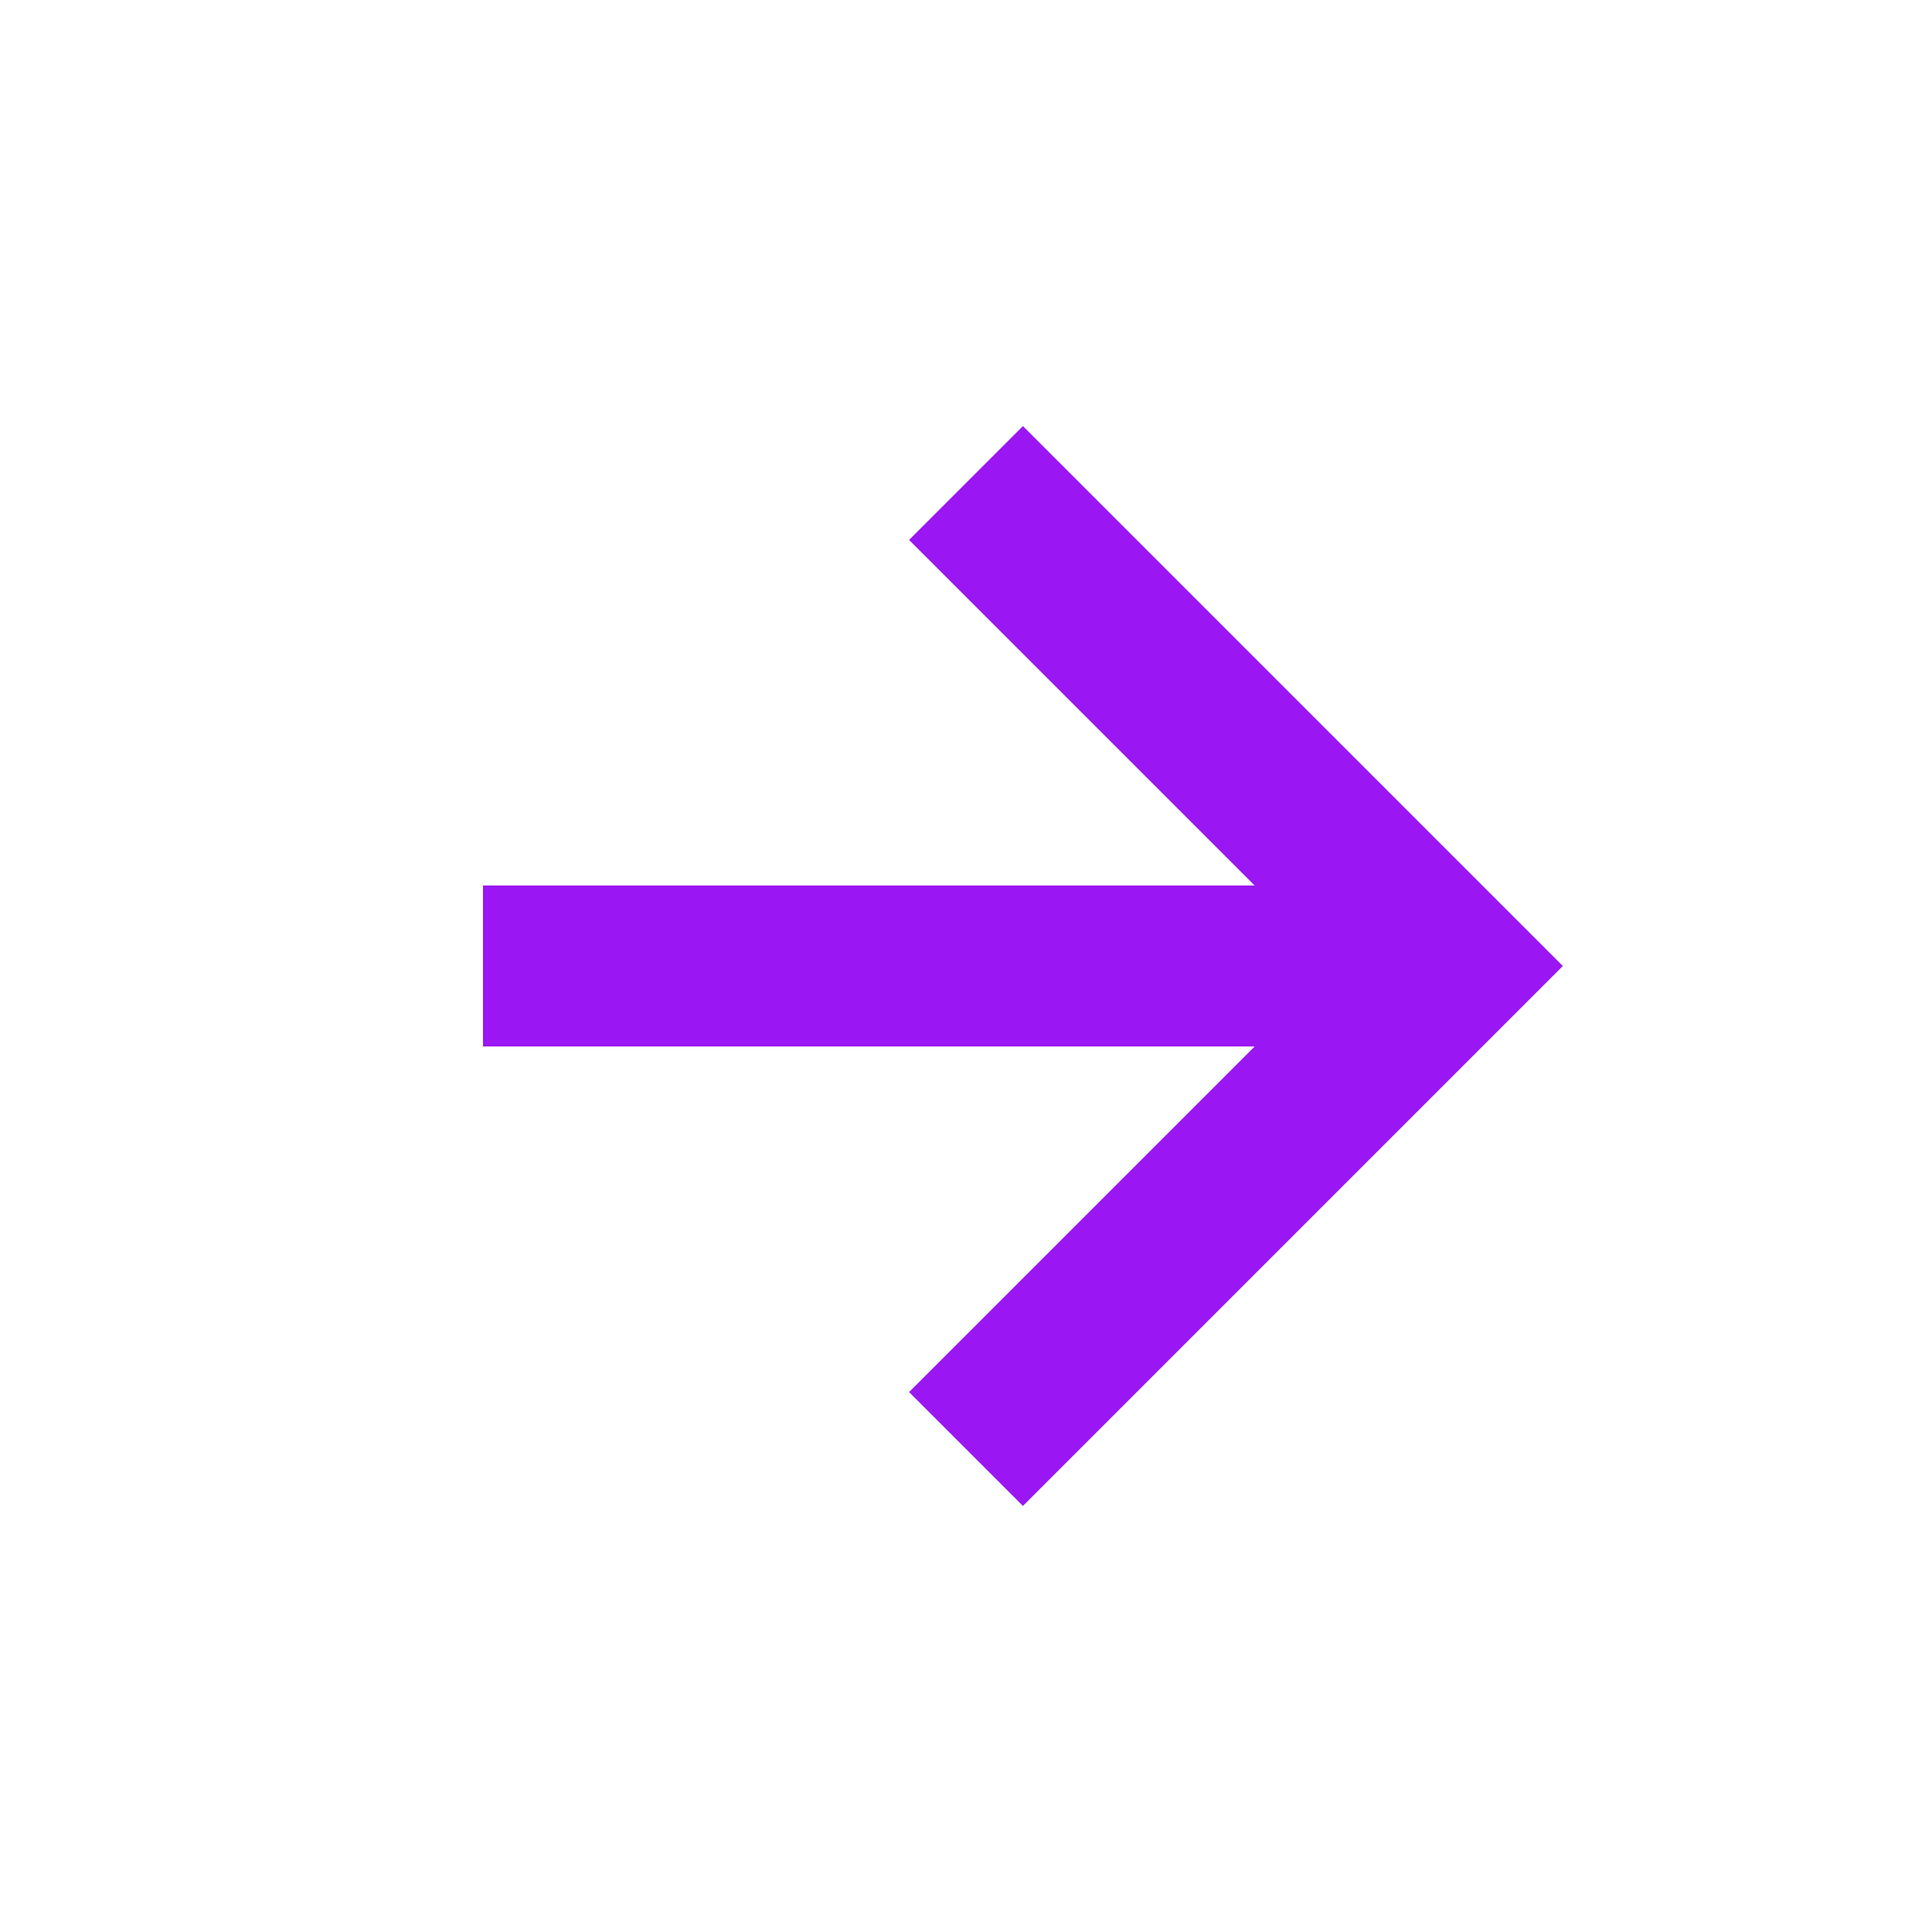 <svg xmlns='http://www.w3.org/2000/svg'  viewBox='0 0 24 24' fill='#9A16F2' width='24' height='24'><path d="m11.293 17.293 1.414 1.414L19.414 12l-6.707-6.707-1.414 1.414L15.586 11H6v2h9.586z"></path></svg>